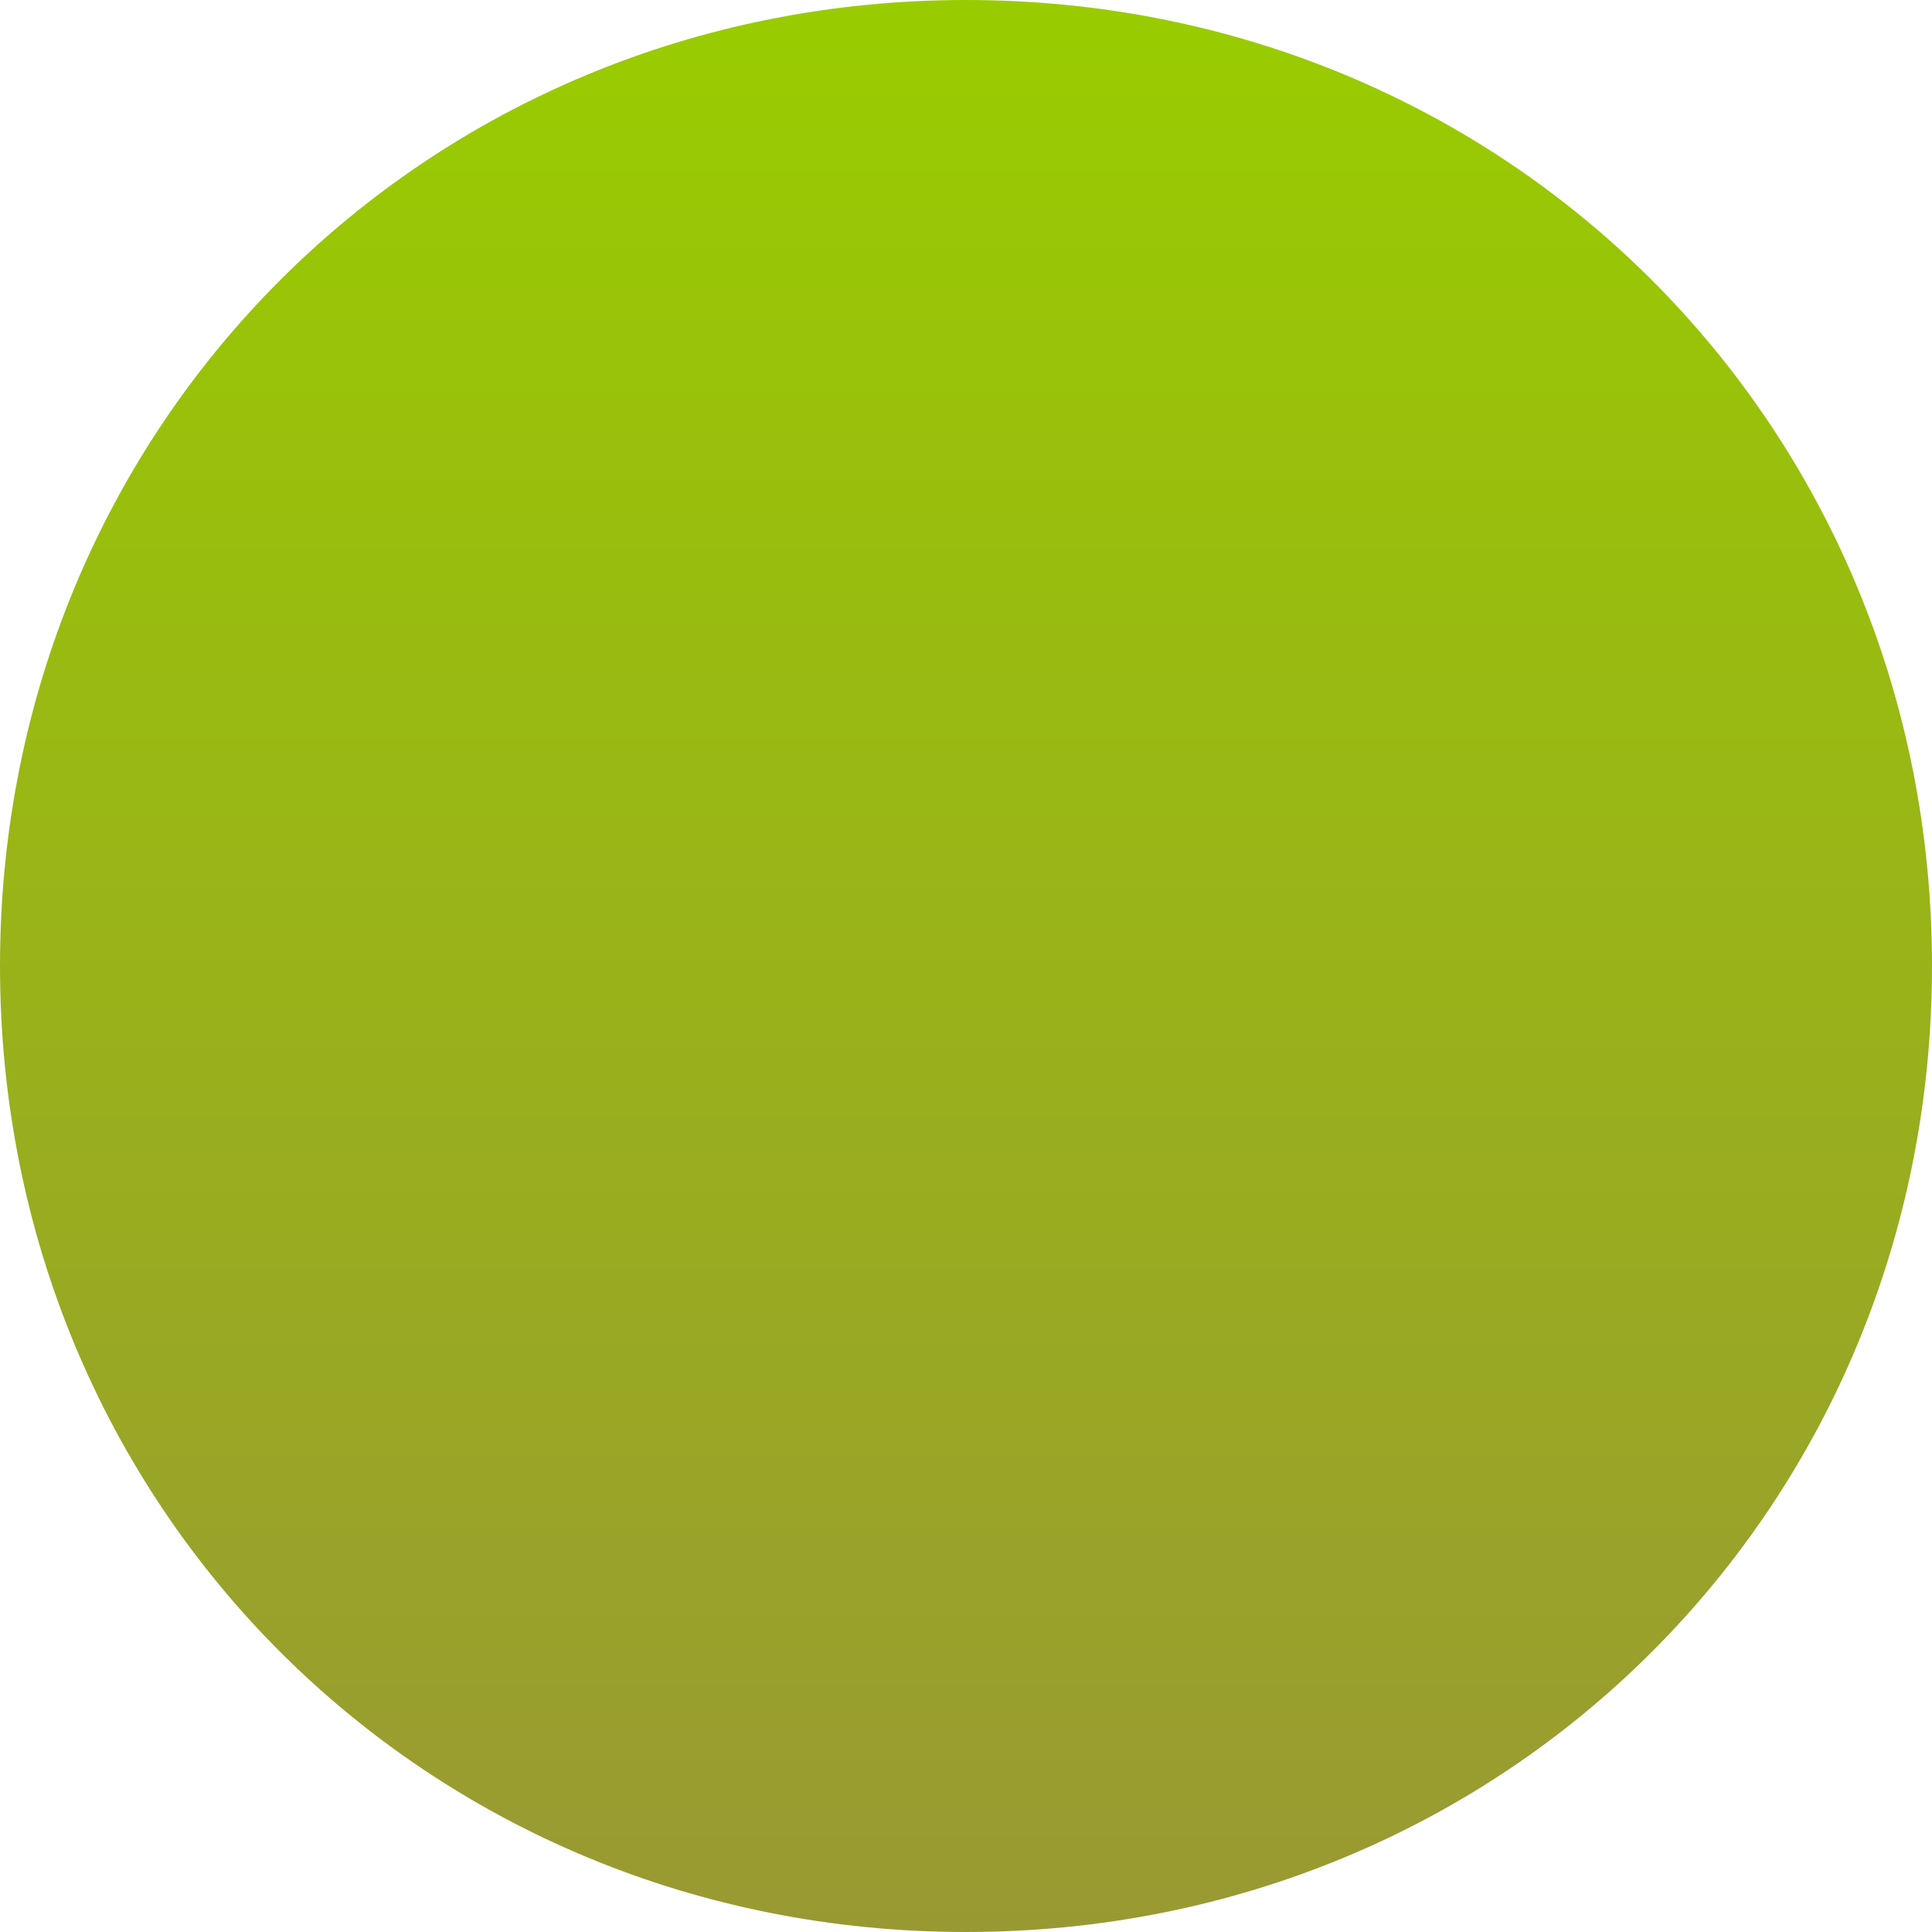 ﻿<?xml version="1.0" encoding="utf-8"?>
<svg version="1.1" xmlns:xlink="http://www.w3.org/1999/xlink" width="65px" height="65px" xmlns="http://www.w3.org/2000/svg">
  <defs>
    <linearGradient gradientUnits="userSpaceOnUse" x1="432.5" y1="161" x2="432.5" y2="226" id="LinearGradient197">
      <stop id="Stop198" stop-color="#99cc00" offset="0" />
      <stop id="Stop199" stop-color="#999933" offset="1" />
    </linearGradient>
  </defs>
  <g transform="matrix(1 0 0 1 -400 -161 )">
    <path d="M 432.5 161  C 450.7 161  465 175.3  465 193.5  C 465 211.7  450.7 226  432.5 226  C 414.3 226  400 211.7  400 193.5  C 400 175.3  414.3 161  432.5 161  Z " fill-rule="nonzero" fill="url(#LinearGradient197)" stroke="none" />
  </g>
</svg>